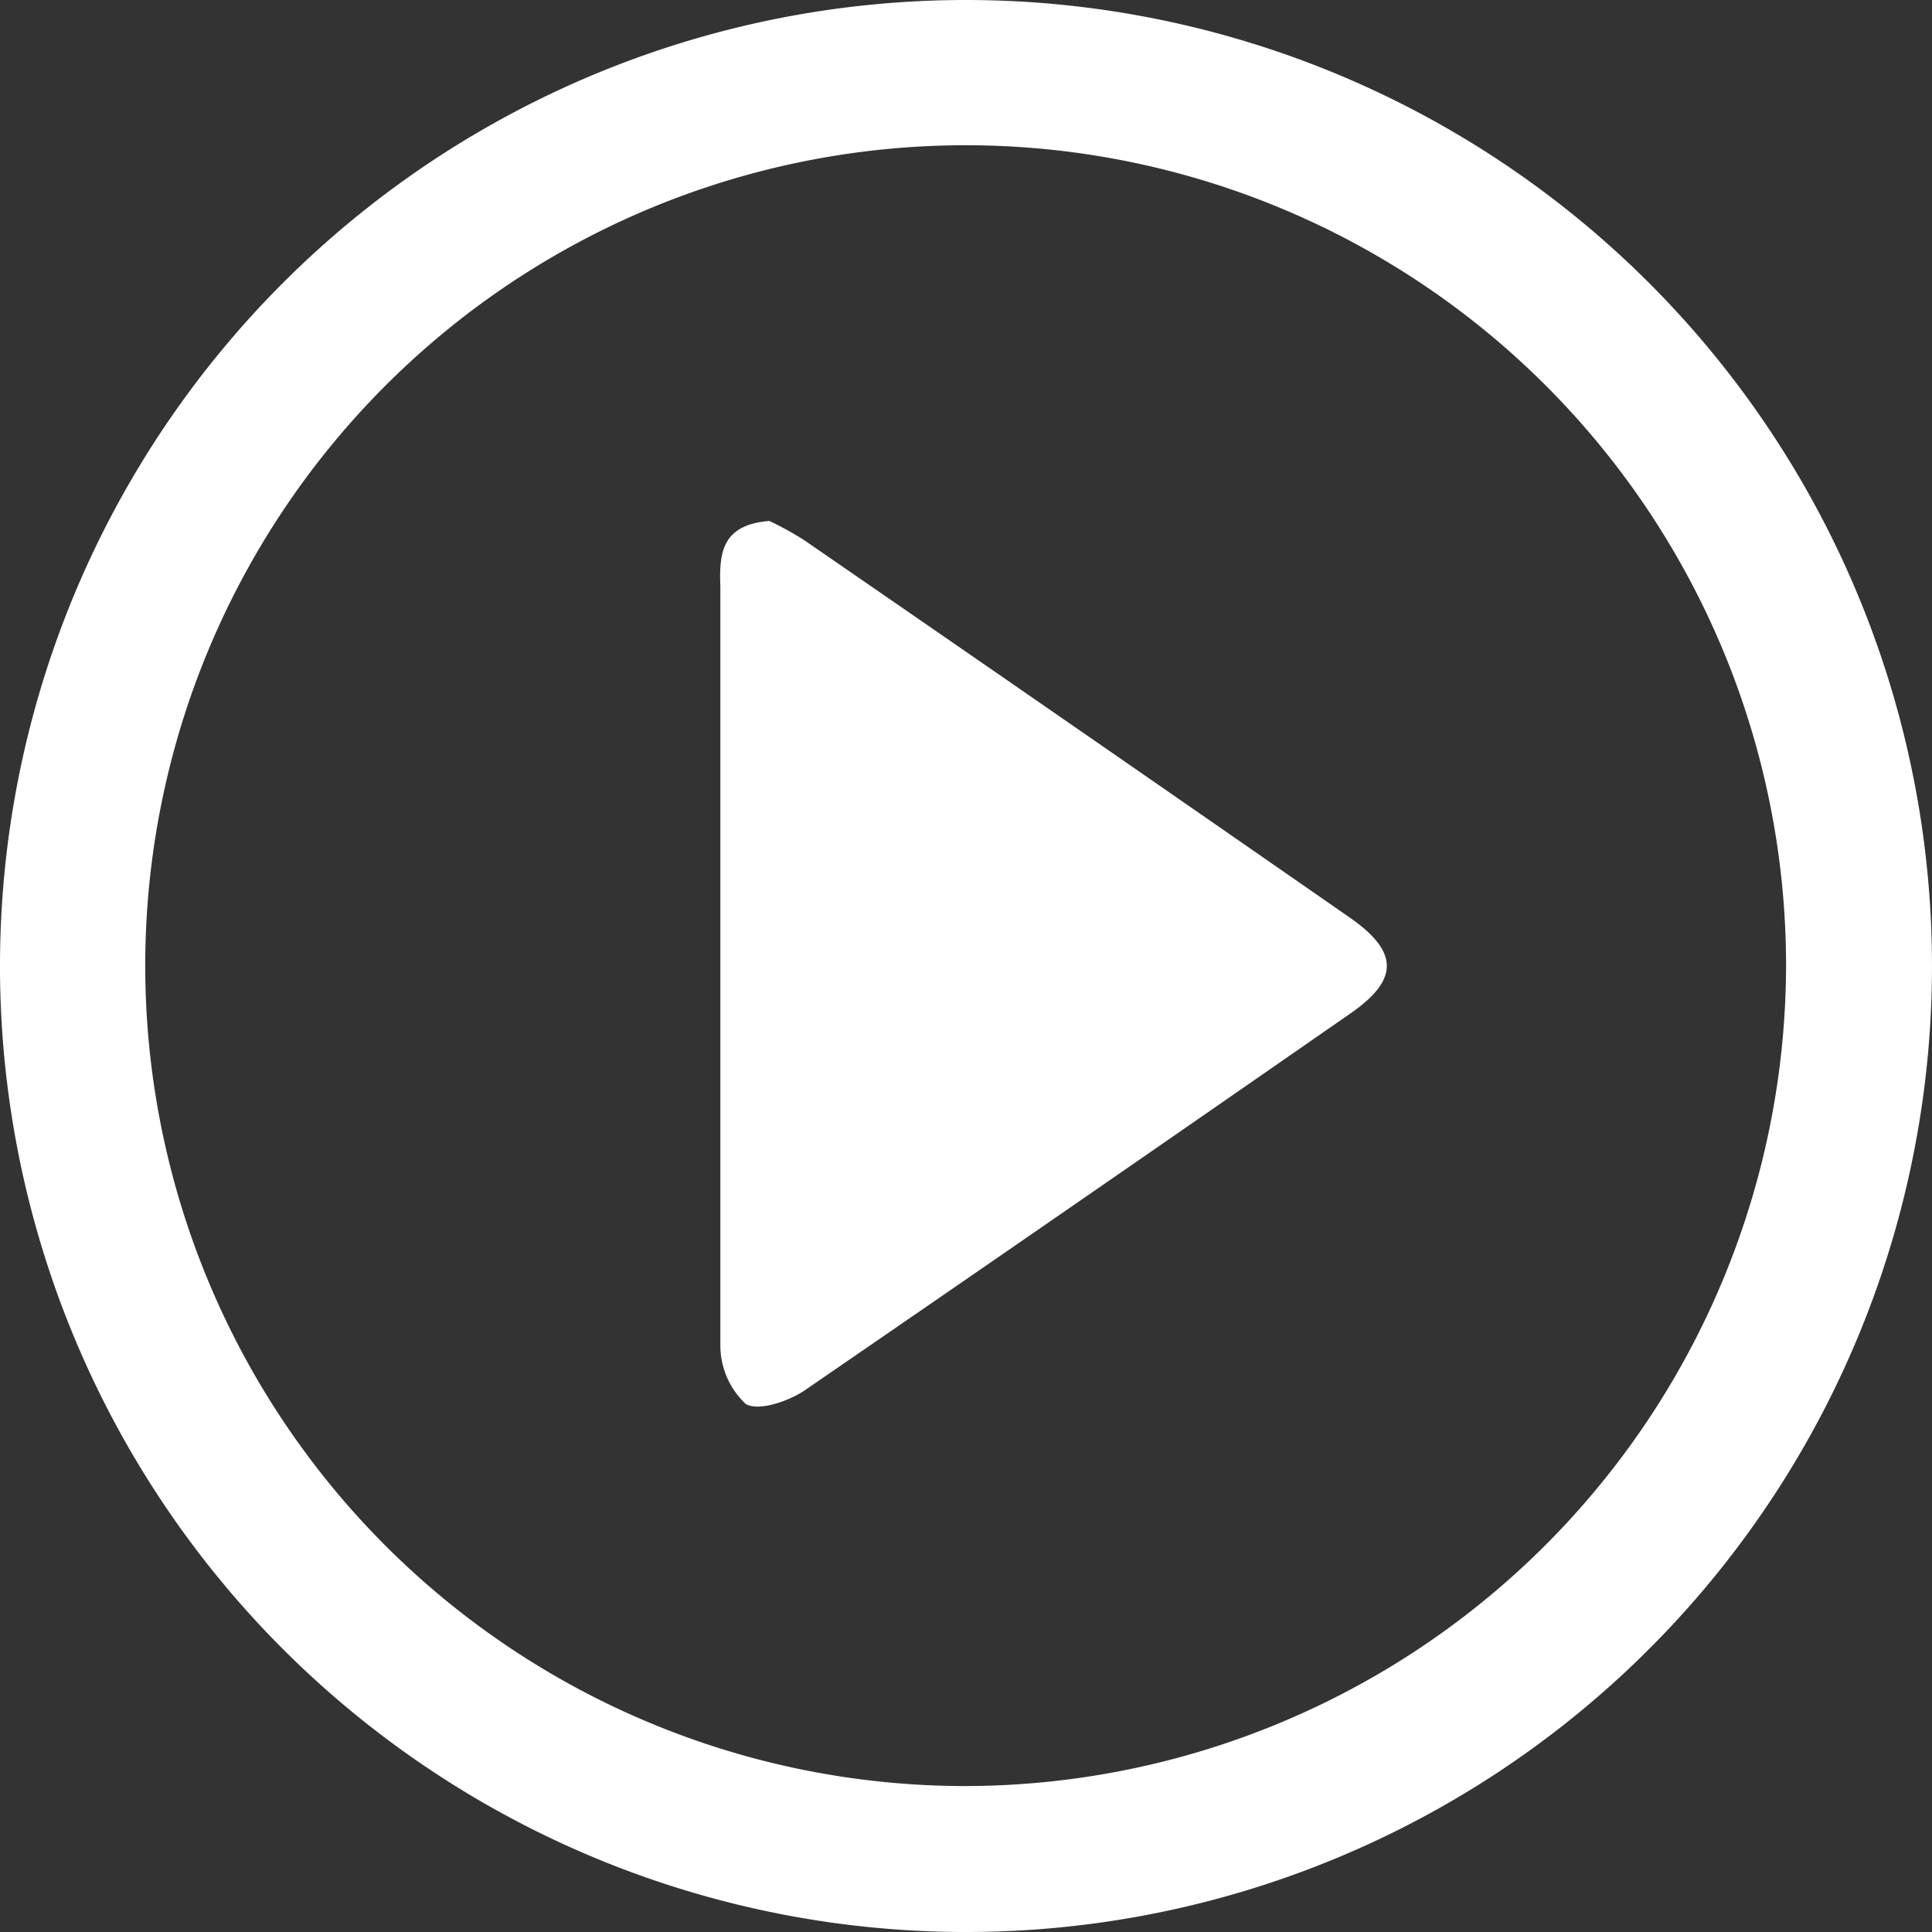 <svg id="ee1bcd50-e810-4468-8e29-6b81b82a6b10" data-name="Layer 1" xmlns="http://www.w3.org/2000/svg" viewBox="0 0 56 56"><rect x="0" y="0" width="56" height="56" fill="#333333" stroke="none"/><title>Artboard 1</title><path d="M0,27.88A28,28,0,1,1,27.92,56,28,28,0,0,1,0,27.88ZM51.77,28A23.78,23.78,0,1,0,27.95,51.77,23.83,23.83,0,0,0,51.77,28Z" style="fill:#fff"/><path d="M22.3,15.1a9.47,9.47,0,0,1,1,.55q7.91,5.45,15.8,10.93c1.45,1,1.46,1.81.05,2.79q-7.89,5.48-15.81,10.92c-.48.33-1.37.63-1.73.4A2.33,2.33,0,0,1,20.88,39c0-7.32,0-14.64,0-22C20.84,16,20.94,15.21,22.3,15.1Z" style="fill:#fff"/></svg>